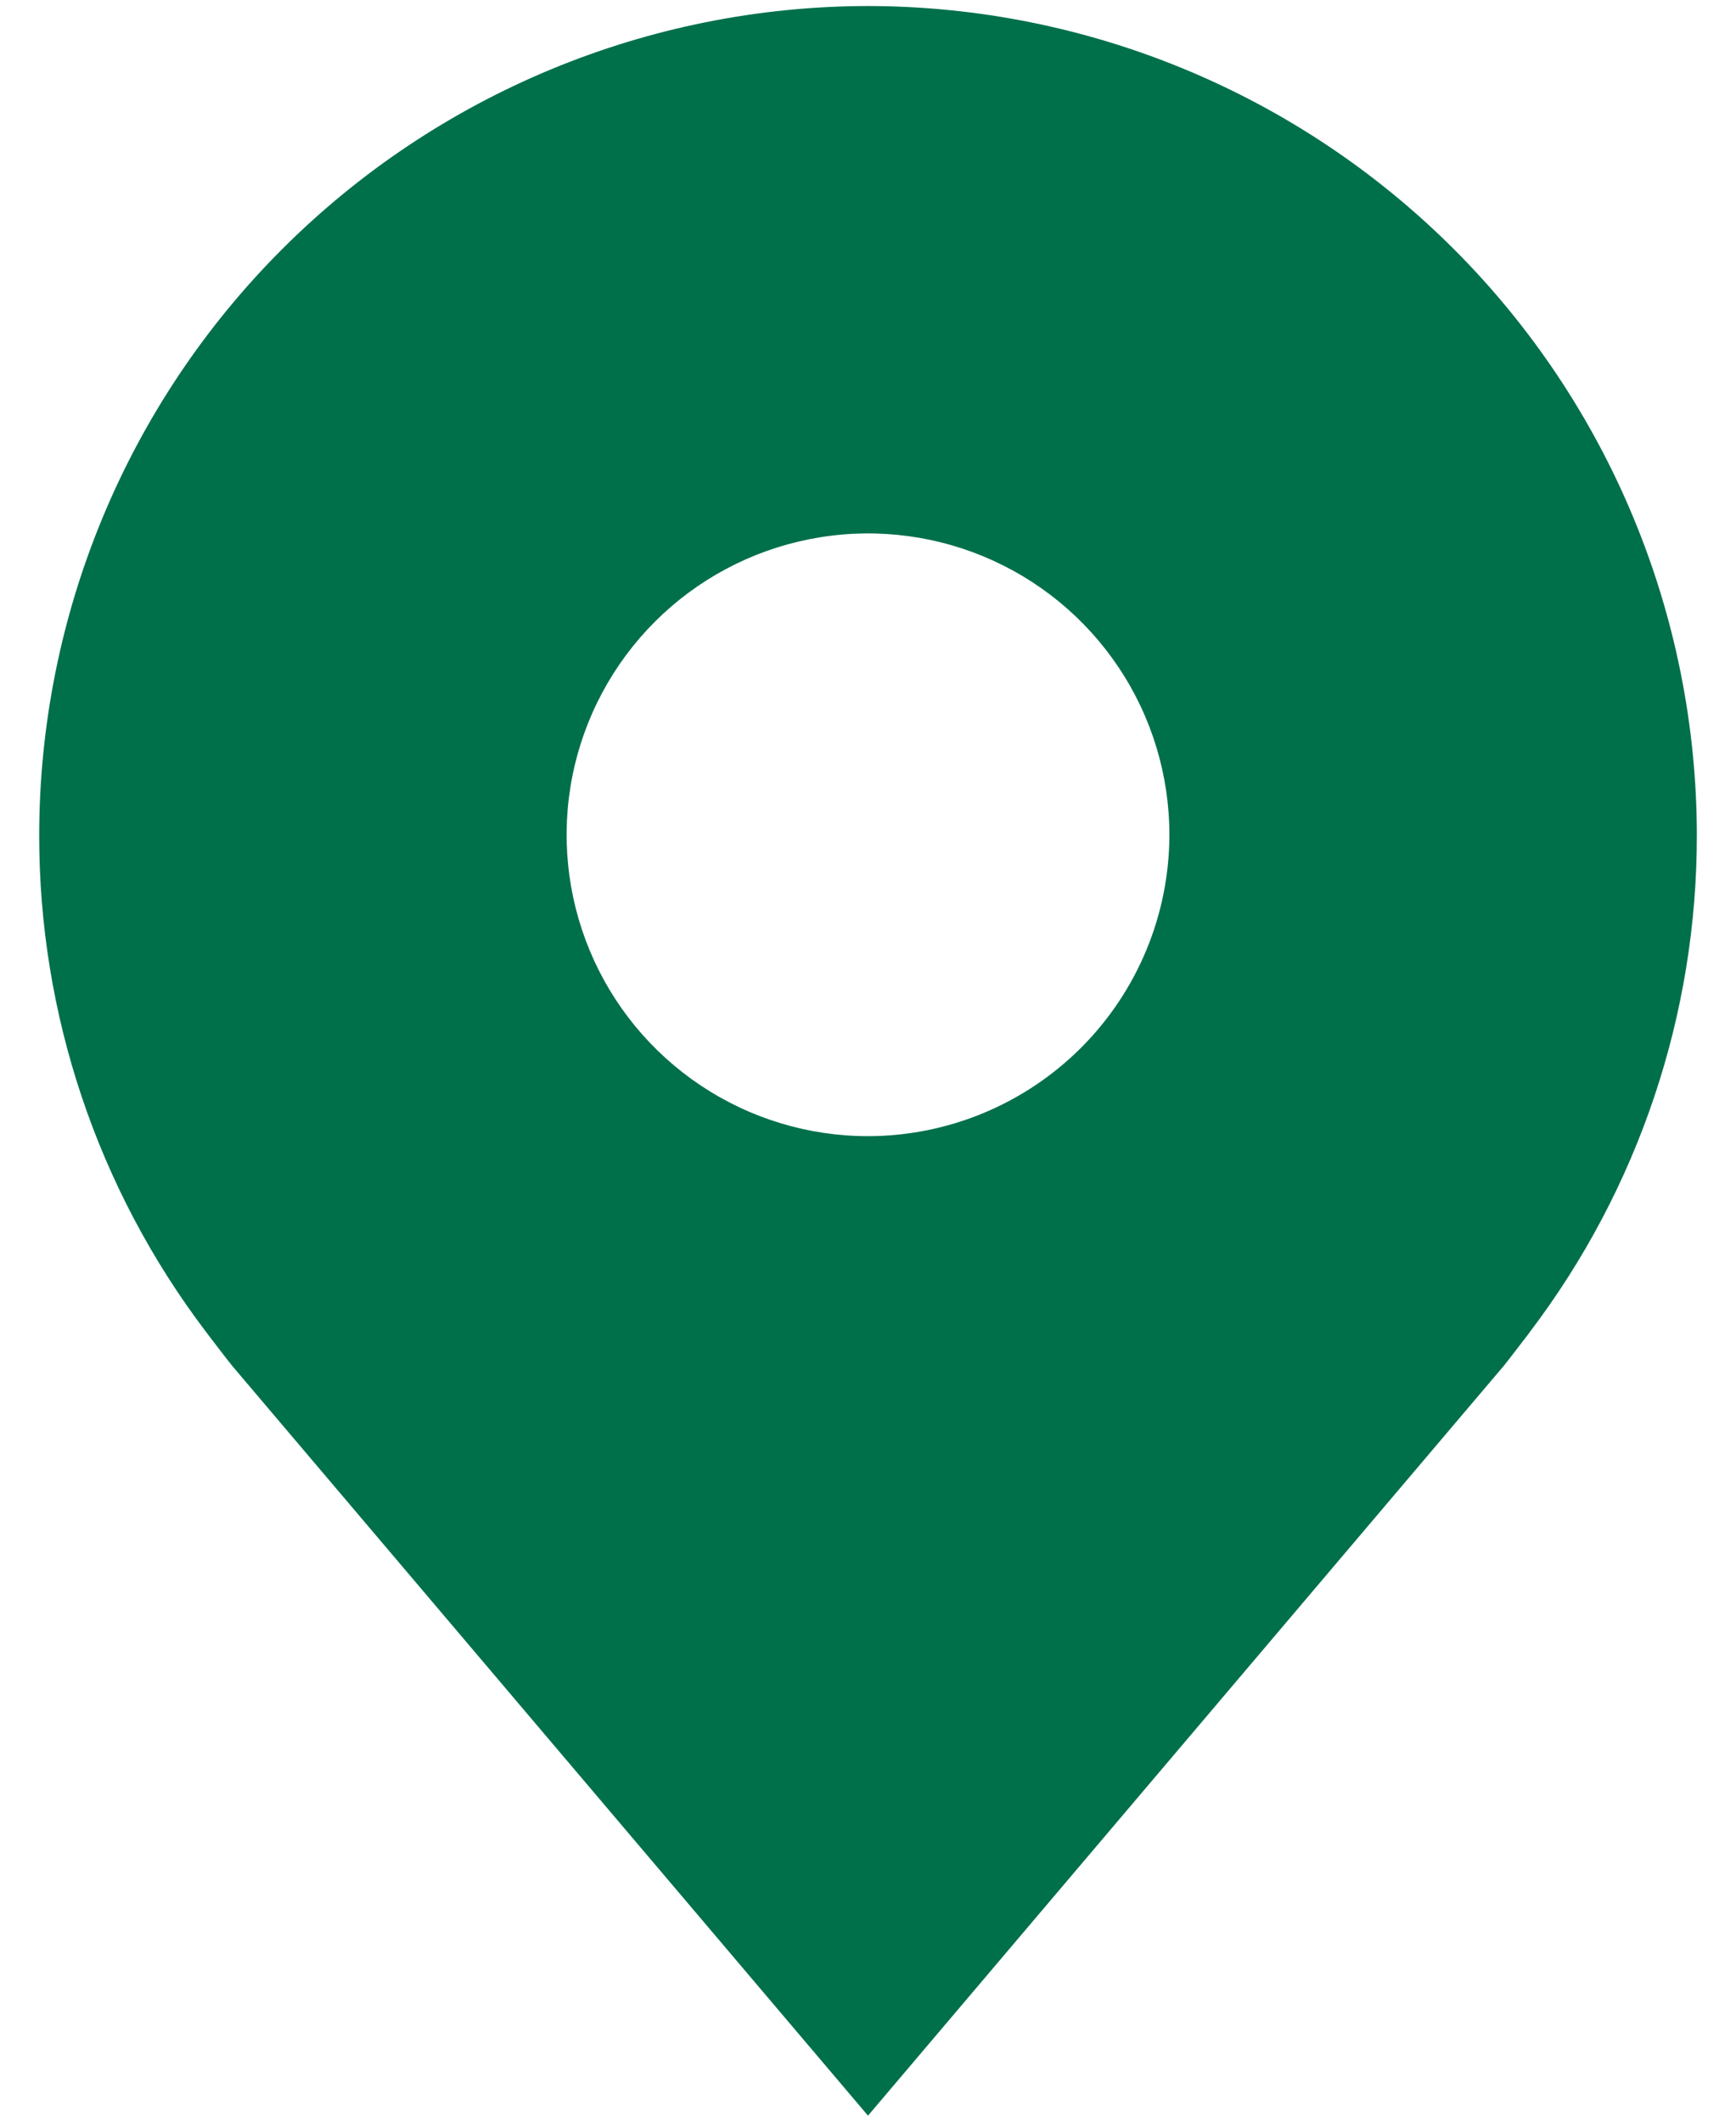 <svg width="36" height="44" viewBox="0 0 36 44" fill="none" xmlns="http://www.w3.org/2000/svg">
<path d="M18 0.125C13.443 0.13 9.075 1.943 5.853 5.165C2.63 8.387 0.818 12.756 0.813 17.312C0.807 21.036 2.023 24.659 4.275 27.625C4.275 27.625 4.744 28.242 4.82 28.331L18 43.875L31.186 28.323C31.255 28.241 31.725 27.625 31.725 27.625L31.727 27.62C33.977 24.656 35.193 21.035 35.188 17.312C35.182 12.756 33.37 8.387 30.148 5.165C26.925 1.943 22.557 0.13 18 0.125ZM18 23.562C16.764 23.562 15.556 23.196 14.528 22.509C13.5 21.822 12.699 20.846 12.226 19.704C11.753 18.562 11.629 17.306 11.87 16.093C12.111 14.881 12.707 13.767 13.581 12.893C14.455 12.019 15.568 11.424 16.781 11.183C17.993 10.941 19.25 11.065 20.392 11.538C21.534 12.011 22.51 12.812 23.197 13.84C23.884 14.868 24.25 16.076 24.25 17.312C24.248 18.97 23.589 20.558 22.417 21.73C21.245 22.901 19.657 23.56 18 23.562Z" fill="#00704A"/>
</svg>
